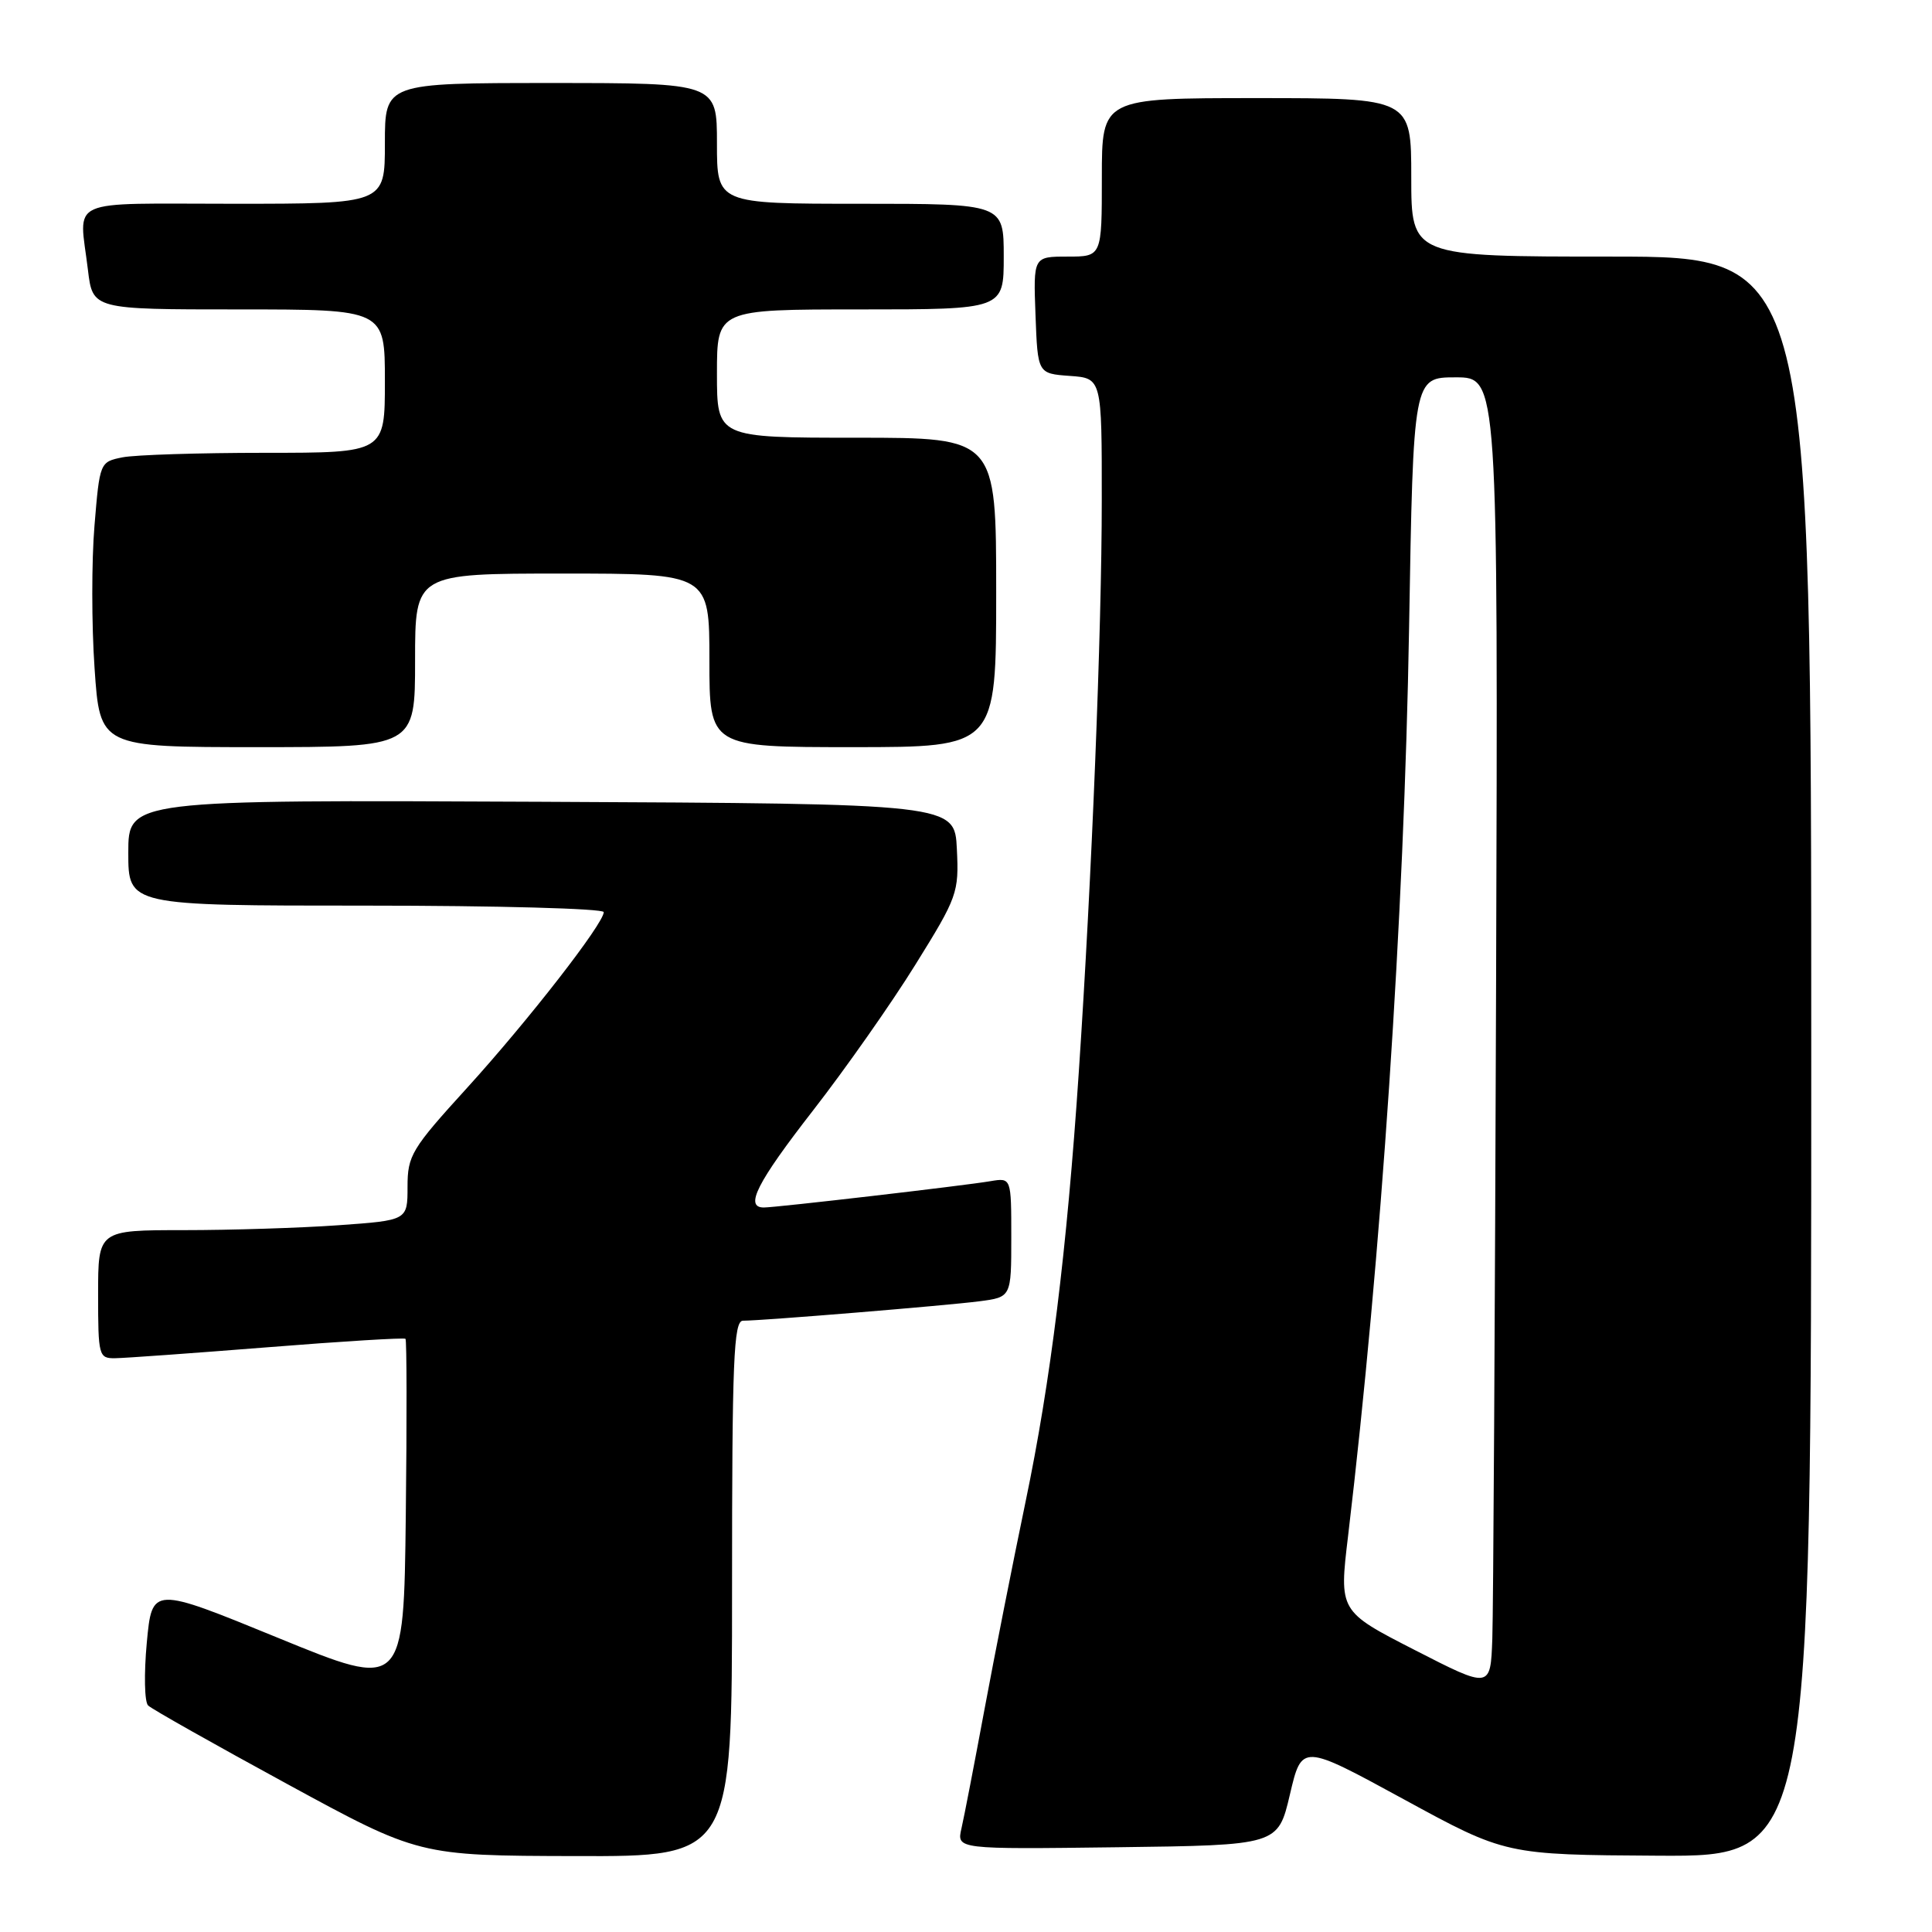 <?xml version="1.0" encoding="UTF-8" standalone="no"?>
<!DOCTYPE svg PUBLIC "-//W3C//DTD SVG 1.1//EN" "http://www.w3.org/Graphics/SVG/1.1/DTD/svg11.dtd" >
<svg xmlns="http://www.w3.org/2000/svg" xmlns:xlink="http://www.w3.org/1999/xlink" version="1.1" viewBox="0 0 256 256">
 <g >
 <path fill="currentColor"
d=" M 97.00 210.50 C 97.00 180.21 97.21 175.00 98.45 175.00 C 101.00 175.00 125.35 173.00 129.75 172.43 C 134.00 171.88 134.00 171.88 134.00 163.96 C 134.00 156.05 134.00 156.05 131.25 156.51 C 127.74 157.11 102.81 160.00 101.21 160.00 C 98.62 160.00 100.30 156.70 107.75 147.12 C 112.01 141.64 118.11 132.96 121.29 127.83 C 126.87 118.86 127.07 118.29 126.79 112.51 C 126.50 106.50 126.50 106.50 71.75 106.24 C 17.00 105.98 17.00 105.98 17.00 112.99 C 17.00 120.00 17.00 120.00 48.50 120.00 C 65.83 120.00 80.00 120.39 80.00 120.86 C 80.00 122.37 69.99 135.24 61.88 144.16 C 54.52 152.24 54.00 153.11 54.00 157.26 C 54.00 161.70 54.00 161.70 44.85 162.35 C 39.81 162.71 30.59 163.00 24.35 163.00 C 13.00 163.00 13.00 163.00 13.00 171.50 C 13.00 179.66 13.09 180.00 15.25 179.97 C 16.49 179.96 25.58 179.30 35.46 178.52 C 45.34 177.73 53.56 177.23 53.73 177.40 C 53.90 177.57 53.92 188.09 53.77 200.78 C 53.50 223.85 53.50 223.85 36.83 217.02 C 20.15 210.19 20.15 210.19 19.45 217.67 C 19.07 221.78 19.14 225.53 19.63 225.99 C 20.11 226.46 28.38 231.12 38.00 236.36 C 55.50 245.89 55.50 245.89 76.25 245.94 C 97.00 246.00 97.00 246.00 97.00 210.50 Z  M 240.00 140.00 C 240.00 34.00 240.00 34.00 213.50 34.00 C 187.00 34.00 187.00 34.00 187.00 23.50 C 187.00 13.00 187.00 13.00 166.50 13.00 C 146.00 13.00 146.00 13.00 146.00 23.50 C 146.00 34.00 146.00 34.00 141.46 34.00 C 136.92 34.00 136.92 34.00 137.21 41.75 C 137.50 49.50 137.50 49.50 141.75 49.81 C 146.00 50.11 146.00 50.11 145.99 66.31 C 145.99 83.55 144.66 116.54 142.95 142.00 C 141.36 165.77 139.21 183.09 135.89 199.00 C 134.23 206.97 131.78 219.35 130.45 226.50 C 129.12 233.65 127.75 240.75 127.40 242.27 C 126.76 245.04 126.76 245.04 148.05 244.77 C 169.34 244.50 169.34 244.50 170.92 237.78 C 172.50 231.05 172.50 231.05 186.00 238.41 C 199.50 245.77 199.50 245.77 219.75 245.89 C 240.00 246.00 240.00 246.00 240.00 140.00 Z  M 55.00 87.50 C 55.00 76.00 55.00 76.00 74.50 76.00 C 94.00 76.00 94.00 76.00 94.00 87.50 C 94.00 99.00 94.00 99.00 113.00 99.00 C 132.00 99.00 132.00 99.00 132.00 78.50 C 132.00 58.00 132.00 58.00 113.50 58.00 C 95.00 58.00 95.00 58.00 95.00 49.50 C 95.00 41.00 95.00 41.00 114.00 41.00 C 133.00 41.00 133.00 41.00 133.00 34.00 C 133.00 27.00 133.00 27.00 114.00 27.00 C 95.00 27.00 95.00 27.00 95.00 19.00 C 95.00 11.00 95.00 11.00 73.00 11.00 C 51.00 11.00 51.00 11.00 51.00 19.00 C 51.00 27.00 51.00 27.00 31.00 27.00 C 8.44 27.00 10.49 26.08 11.65 35.75 C 12.28 41.00 12.28 41.00 31.64 41.00 C 51.00 41.00 51.00 41.00 51.00 50.50 C 51.00 60.00 51.00 60.00 35.13 60.00 C 26.39 60.00 17.89 60.27 16.23 60.60 C 13.24 61.20 13.21 61.26 12.52 69.65 C 12.13 74.29 12.13 82.79 12.53 88.54 C 13.24 99.00 13.24 99.00 34.12 99.00 C 55.00 99.00 55.00 99.00 55.00 87.50 Z  M 187.47 218.64 C 177.43 213.50 177.43 213.50 178.63 203.50 C 183.02 166.59 186.06 121.43 186.71 83.25 C 187.27 50.00 187.27 50.00 192.89 50.00 C 198.50 50.00 198.50 50.00 198.24 130.25 C 198.09 174.39 197.87 213.49 197.74 217.14 C 197.50 223.78 197.50 223.78 187.47 218.64 Z "/>
</g>
</svg>